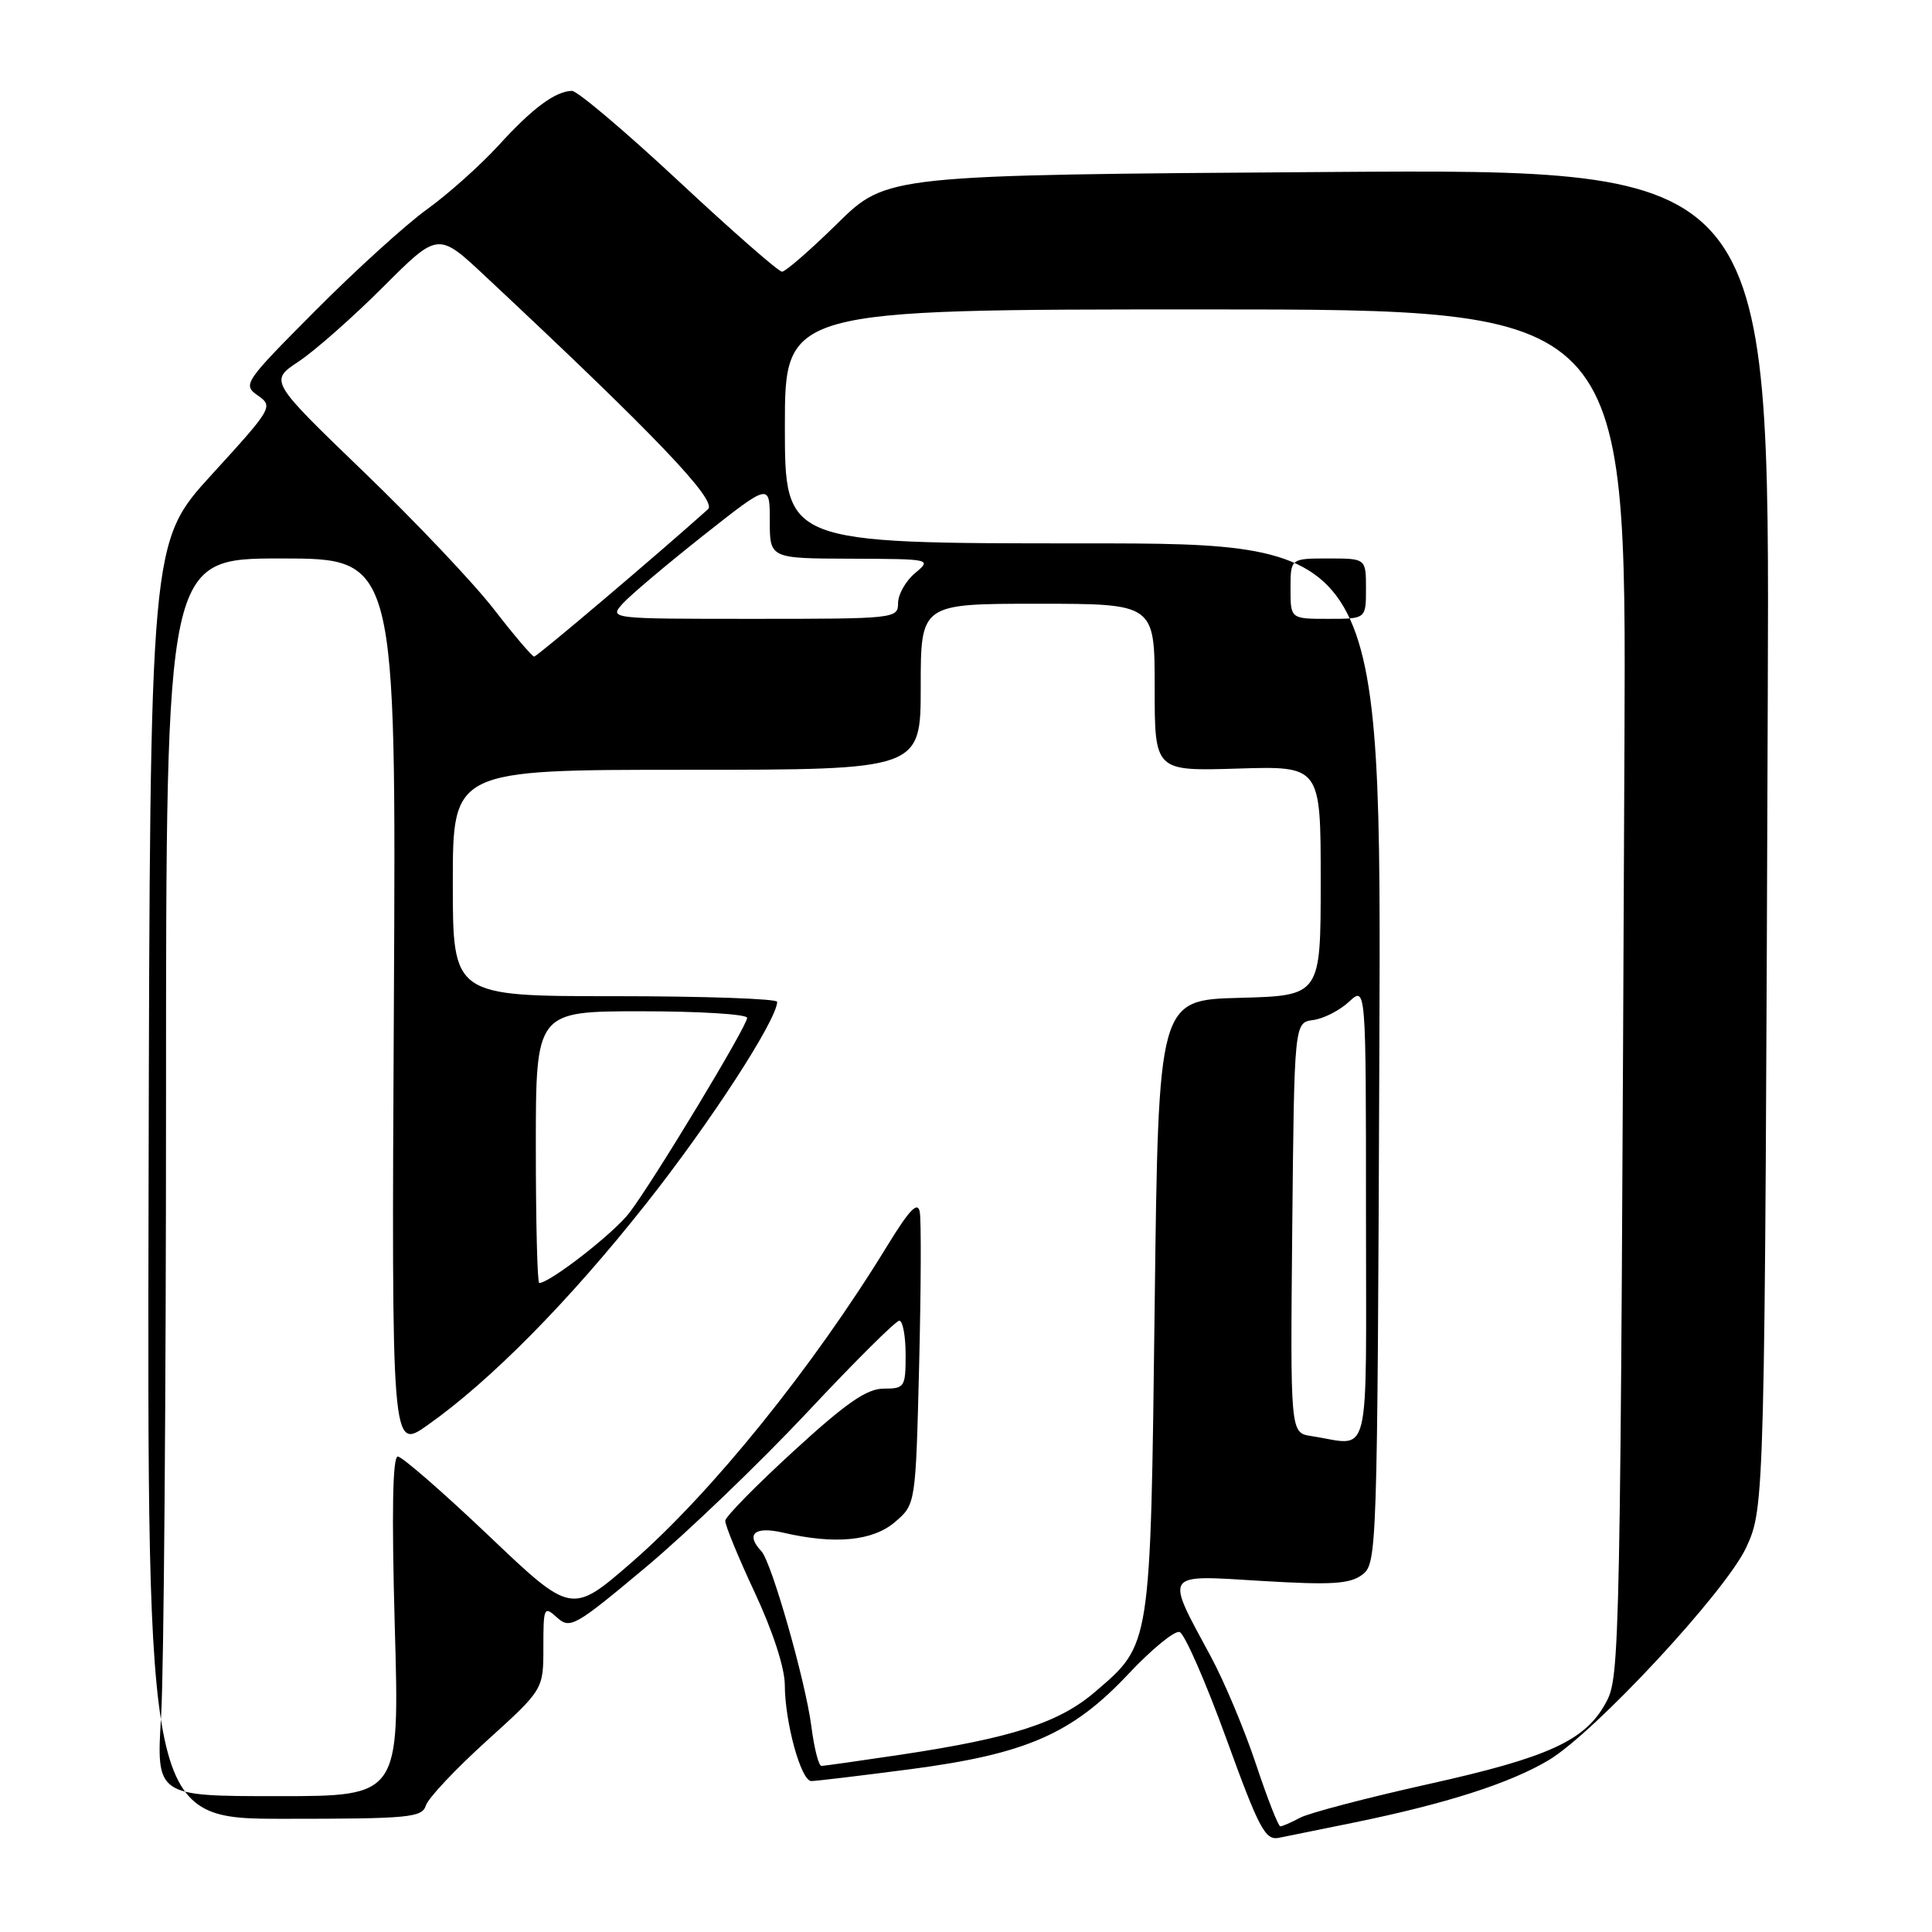 <?xml version="1.0" encoding="UTF-8" standalone="no"?>
<!DOCTYPE svg PUBLIC "-//W3C//DTD SVG 1.1//EN" "http://www.w3.org/Graphics/SVG/1.1/DTD/svg11.dtd" >
<svg xmlns="http://www.w3.org/2000/svg" xmlns:xlink="http://www.w3.org/1999/xlink" version="1.1" viewBox="0 0 256 256">
 <g >
 <path fill="currentColor"
d=" M 179.50 241.48 C 191.60 239.00 199.99 236.32 205.16 233.26 C 211.23 229.67 228.71 210.85 231.39 205.03 C 233.84 199.69 233.85 199.37 234.24 91.94 C 234.50 22.38 234.50 22.38 176.00 22.79 C 117.50 23.19 117.50 23.19 110.97 29.60 C 107.39 33.12 104.08 36.00 103.62 36.00 C 103.16 36.00 96.99 30.60 89.92 24.00 C 82.84 17.40 76.48 12.02 75.78 12.04 C 73.56 12.10 70.53 14.35 66.05 19.28 C 63.65 21.90 59.40 25.70 56.60 27.72 C 53.79 29.74 47.13 35.79 41.78 41.17 C 32.33 50.67 32.12 50.97 34.17 52.41 C 36.23 53.85 36.09 54.09 28.08 62.86 C 19.88 71.83 19.88 71.83 19.69 156.41 C 19.50 241.00 19.50 241.00 37.68 241.00 C 54.18 241.00 55.92 240.84 56.43 239.24 C 56.73 238.26 60.36 234.41 64.49 230.67 C 72.00 223.87 72.00 223.87 72.00 218.28 C 72.00 212.94 72.08 212.76 73.82 214.34 C 75.54 215.89 76.20 215.51 85.59 207.65 C 91.07 203.06 100.67 193.84 106.94 187.16 C 113.20 180.47 118.70 175.00 119.16 175.00 C 119.62 175.00 120.00 177.03 120.00 179.50 C 120.00 183.80 119.87 184.00 117.10 184.00 C 114.86 184.00 112.14 185.88 105.19 192.25 C 100.23 196.79 96.14 200.95 96.10 201.50 C 96.06 202.05 97.81 206.32 100.00 211.00 C 102.39 216.11 103.98 220.99 103.99 223.24 C 104.00 228.22 106.14 236.00 107.50 236.00 C 108.10 236.00 113.96 235.30 120.54 234.44 C 135.95 232.42 142.04 229.77 149.52 221.81 C 152.59 218.54 155.64 216.04 156.30 216.25 C 156.96 216.47 159.73 222.78 162.46 230.29 C 166.83 242.33 167.65 243.89 169.46 243.52 C 170.58 243.30 175.10 242.38 179.50 241.48 Z  M 166.42 233.75 C 164.91 229.21 162.22 222.80 160.44 219.50 C 154.35 208.22 154.04 208.68 167.15 209.48 C 176.45 210.04 178.86 209.89 180.50 208.66 C 182.46 207.19 182.51 205.83 182.77 139.58 C 183.04 72.00 183.04 72.00 143.52 72.00 C 104.00 72.00 104.00 72.00 104.00 56.50 C 104.00 41.00 104.00 41.00 159.75 41.00 C 215.50 41.00 215.50 41.00 215.25 98.25 C 214.71 220.30 214.67 222.18 212.77 225.65 C 210.04 230.65 205.18 232.87 189.24 236.41 C 181.08 238.23 173.44 240.23 172.27 240.86 C 171.09 241.49 169.91 242.00 169.65 242.00 C 169.38 242.00 167.93 238.29 166.42 233.75 Z  M 21.35 227.34 C 21.71 221.48 22.00 184.58 22.00 145.34 C 22.00 74.00 22.00 74.00 37.25 74.00 C 52.50 74.00 52.50 74.00 52.19 133.10 C 51.88 192.21 51.88 192.21 56.64 188.85 C 64.96 182.99 75.43 172.39 85.61 159.50 C 94.14 148.72 102.93 135.17 102.98 132.75 C 102.99 132.34 93.33 132.00 81.50 132.00 C 60.00 132.00 60.00 132.00 60.00 117.00 C 60.00 102.00 60.00 102.00 91.00 102.00 C 122.00 102.00 122.00 102.00 122.00 91.00 C 122.00 80.00 122.00 80.00 137.50 80.00 C 153.00 80.00 153.00 80.00 153.00 91.09 C 153.00 102.18 153.00 102.18 164.00 101.84 C 175.00 101.50 175.00 101.50 175.00 116.72 C 175.00 131.93 175.00 131.93 164.25 132.22 C 153.50 132.50 153.50 132.50 153.00 173.00 C 152.44 218.45 152.54 217.82 145.09 224.19 C 140.33 228.27 134.12 230.28 119.46 232.49 C 113.98 233.31 109.20 233.99 108.84 233.99 C 108.48 234.00 107.88 231.64 107.51 228.75 C 106.73 222.74 102.23 206.97 100.89 205.55 C 98.75 203.27 99.99 202.21 103.75 203.08 C 110.62 204.68 115.66 204.20 118.61 201.66 C 121.33 199.32 121.33 199.32 121.79 180.91 C 122.04 170.78 122.08 161.63 121.87 160.57 C 121.60 159.14 120.50 160.29 117.57 165.07 C 107.71 181.19 94.30 197.80 83.76 206.97 C 75.74 213.94 75.74 213.94 64.74 203.47 C 58.68 197.71 53.27 193.00 52.71 193.00 C 52.02 193.00 51.89 200.39 52.31 215.50 C 52.95 238.00 52.95 238.00 36.82 238.00 C 20.70 238.00 20.70 238.00 21.35 227.34 Z  M 173.73 190.28 C 170.97 189.86 170.97 189.86 171.23 162.68 C 171.50 135.50 171.50 135.50 174.00 135.16 C 175.38 134.98 177.51 133.89 178.75 132.74 C 181.00 130.65 181.00 130.65 181.00 160.83 C 181.00 194.65 181.78 191.50 173.73 190.28 Z  M 71.00 152.00 C 71.00 134.00 71.00 134.00 85.00 134.00 C 92.70 134.00 99.00 134.39 99.00 134.87 C 99.00 135.97 86.66 156.40 83.42 160.67 C 81.38 163.37 72.86 170.00 71.45 170.00 C 71.20 170.00 71.00 161.90 71.00 152.00 Z  M 65.46 80.75 C 62.81 77.31 55.02 69.09 48.16 62.49 C 35.69 50.47 35.69 50.47 39.59 47.89 C 41.74 46.46 46.77 42.02 50.77 38.02 C 58.05 30.74 58.05 30.74 64.27 36.57 C 86.78 57.62 95.10 66.33 93.81 67.48 C 87.13 73.47 71.17 87.00 70.78 87.00 C 70.52 87.00 68.12 84.19 65.46 80.75 Z  M 82.54 79.95 C 83.56 78.83 88.36 74.78 93.20 70.95 C 102.00 64.00 102.00 64.00 102.00 69.00 C 102.00 74.00 102.00 74.00 112.75 74.03 C 123.40 74.07 123.48 74.08 121.25 75.94 C 120.01 76.98 119.00 78.76 119.00 79.91 C 119.00 81.96 118.61 82.00 99.85 82.00 C 80.69 82.00 80.69 82.00 82.54 79.95 Z  M 171.00 78.00 C 171.00 74.00 171.00 74.00 176.00 74.00 C 181.00 74.00 181.00 74.00 181.00 78.00 C 181.00 82.00 181.00 82.00 176.00 82.00 C 171.00 82.00 171.00 82.00 171.00 78.00 Z "/>
</g>
</svg>